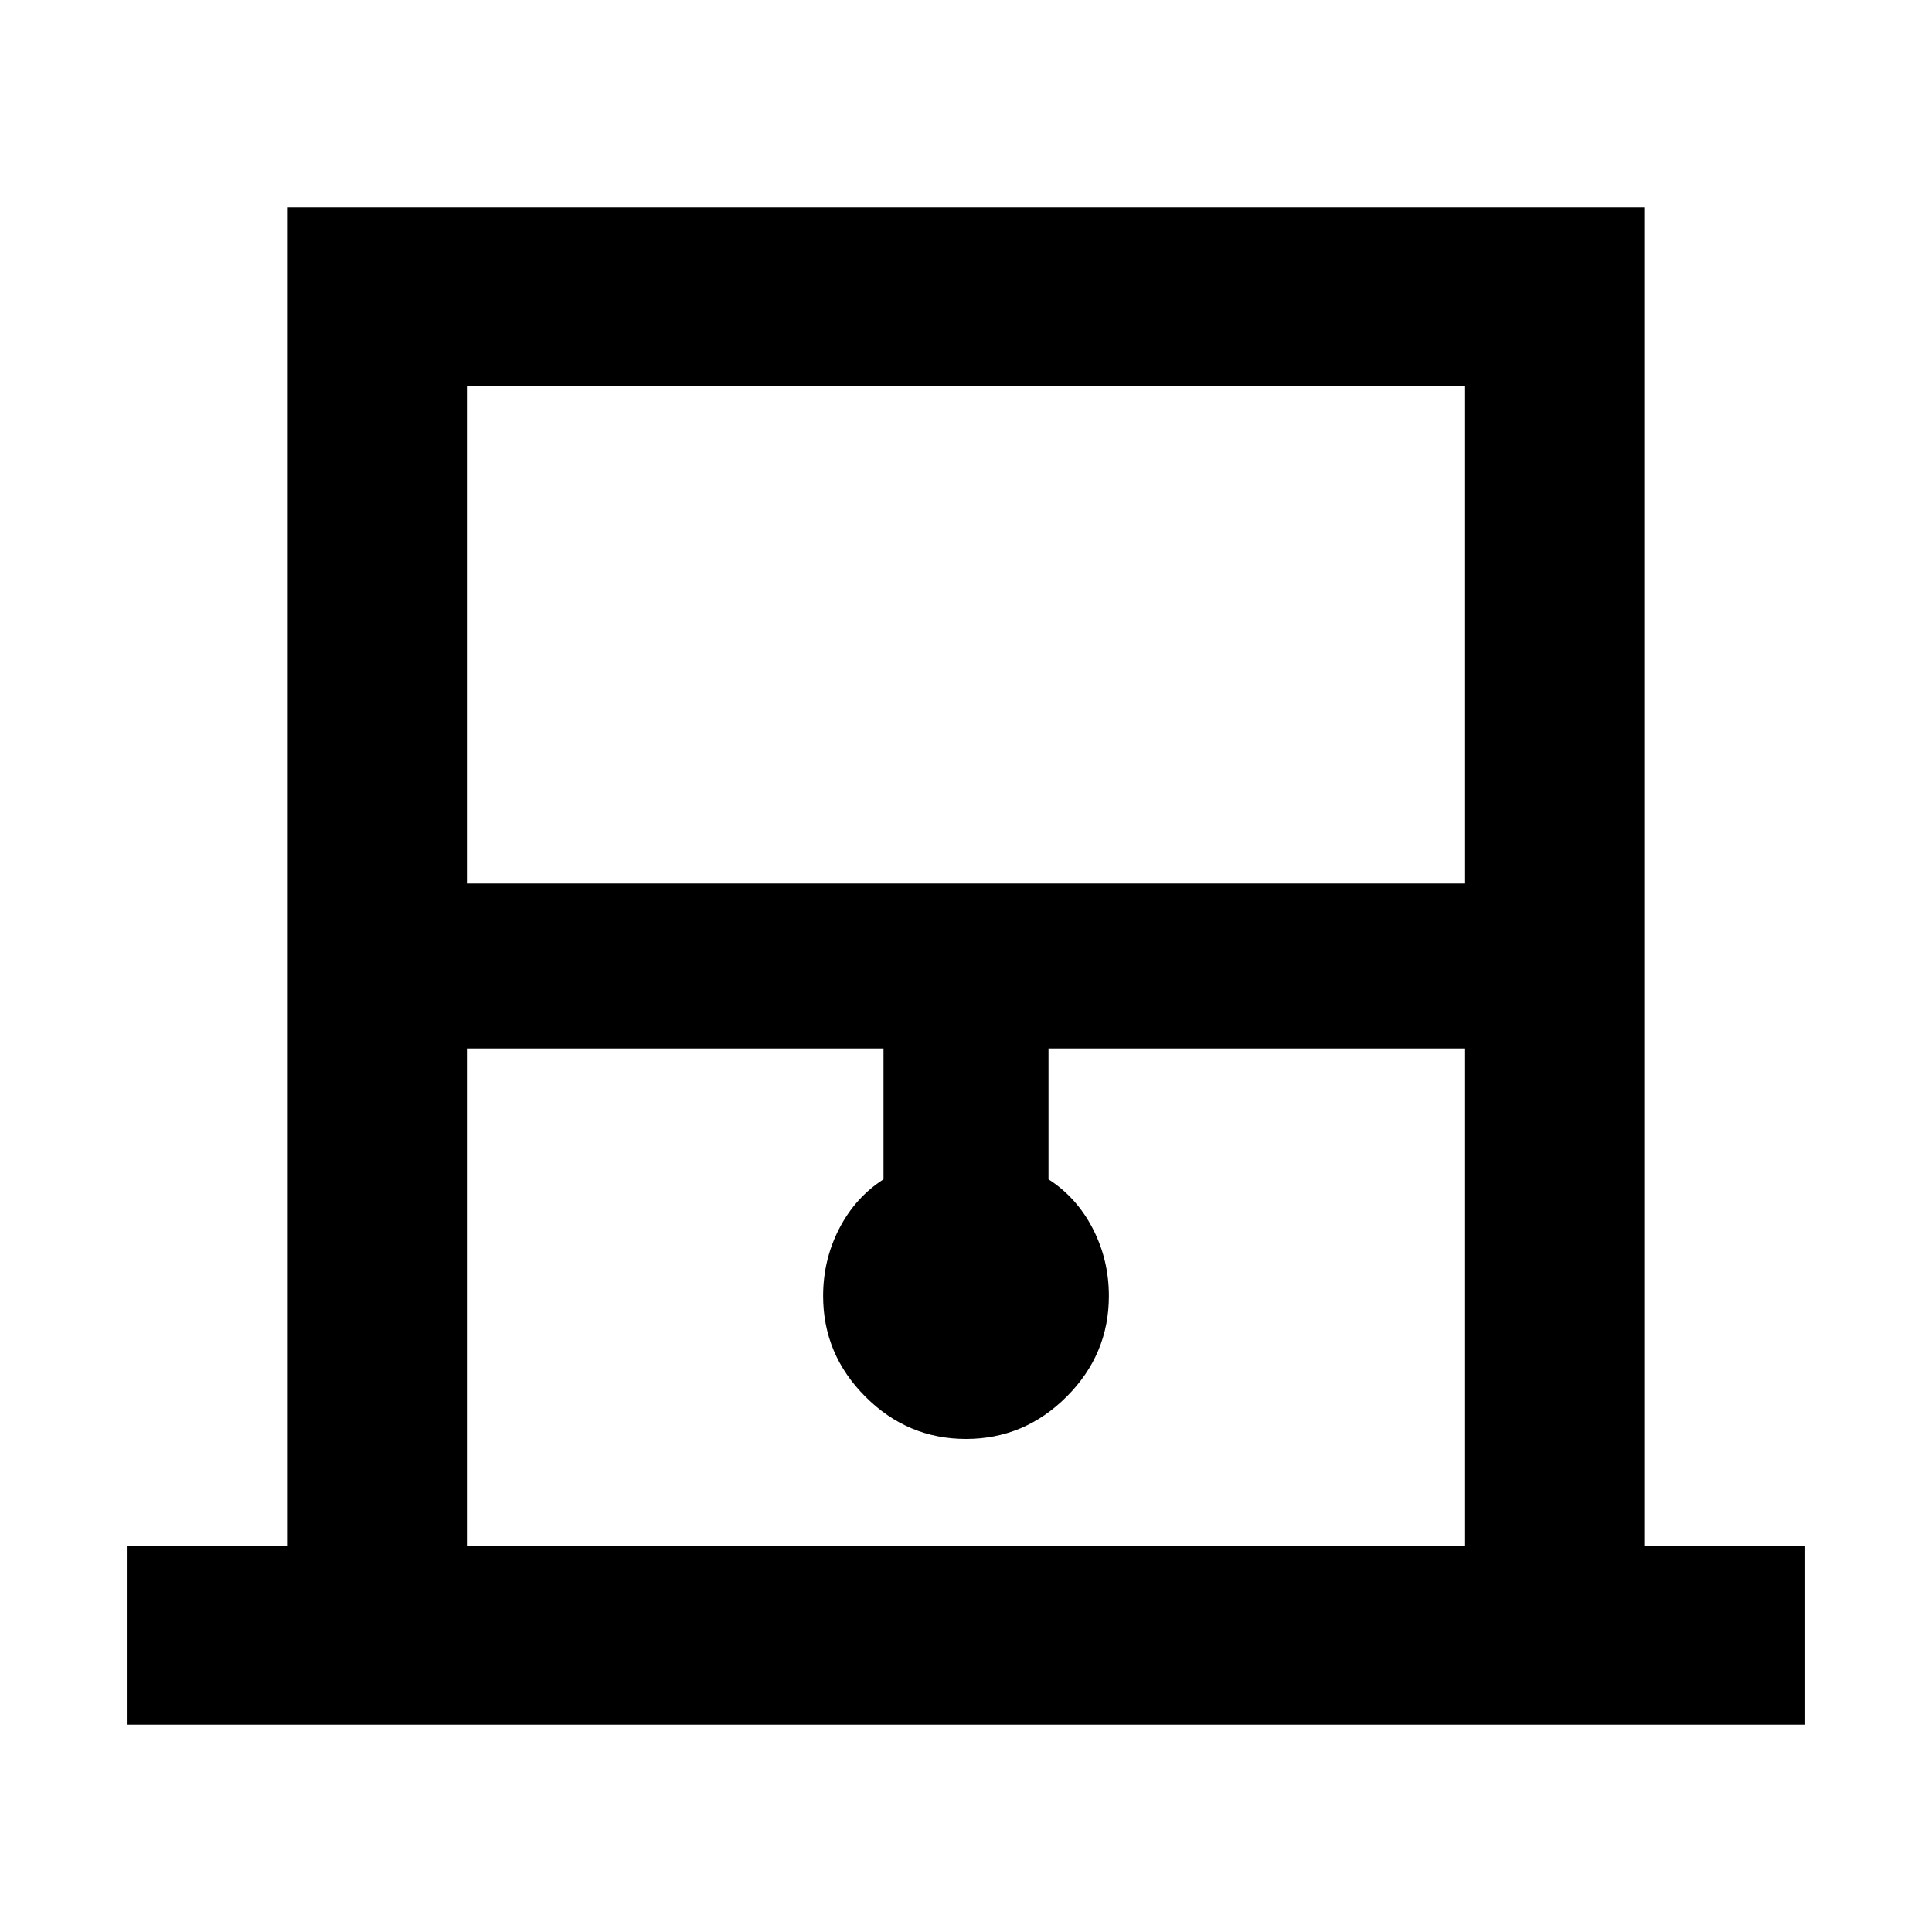 <svg xmlns="http://www.w3.org/2000/svg" height="40" width="40"><path d="M2.625 35.708V32h3.333V4.292h28.084V32h3.333v3.708Zm7.042-17.416h20.666V8H9.667Zm0 13.708h20.666V21.708h-8.625v2.709q.584.375.917 1.021.333.645.333 1.395 0 1.209-.875 2.084T20 29.792q-1.208 0-2.083-.875-.875-.875-.875-2.084 0-.75.333-1.395.333-.646.917-1.021v-2.709H9.667Zm0-24h20.666H9.667Z"/></svg>